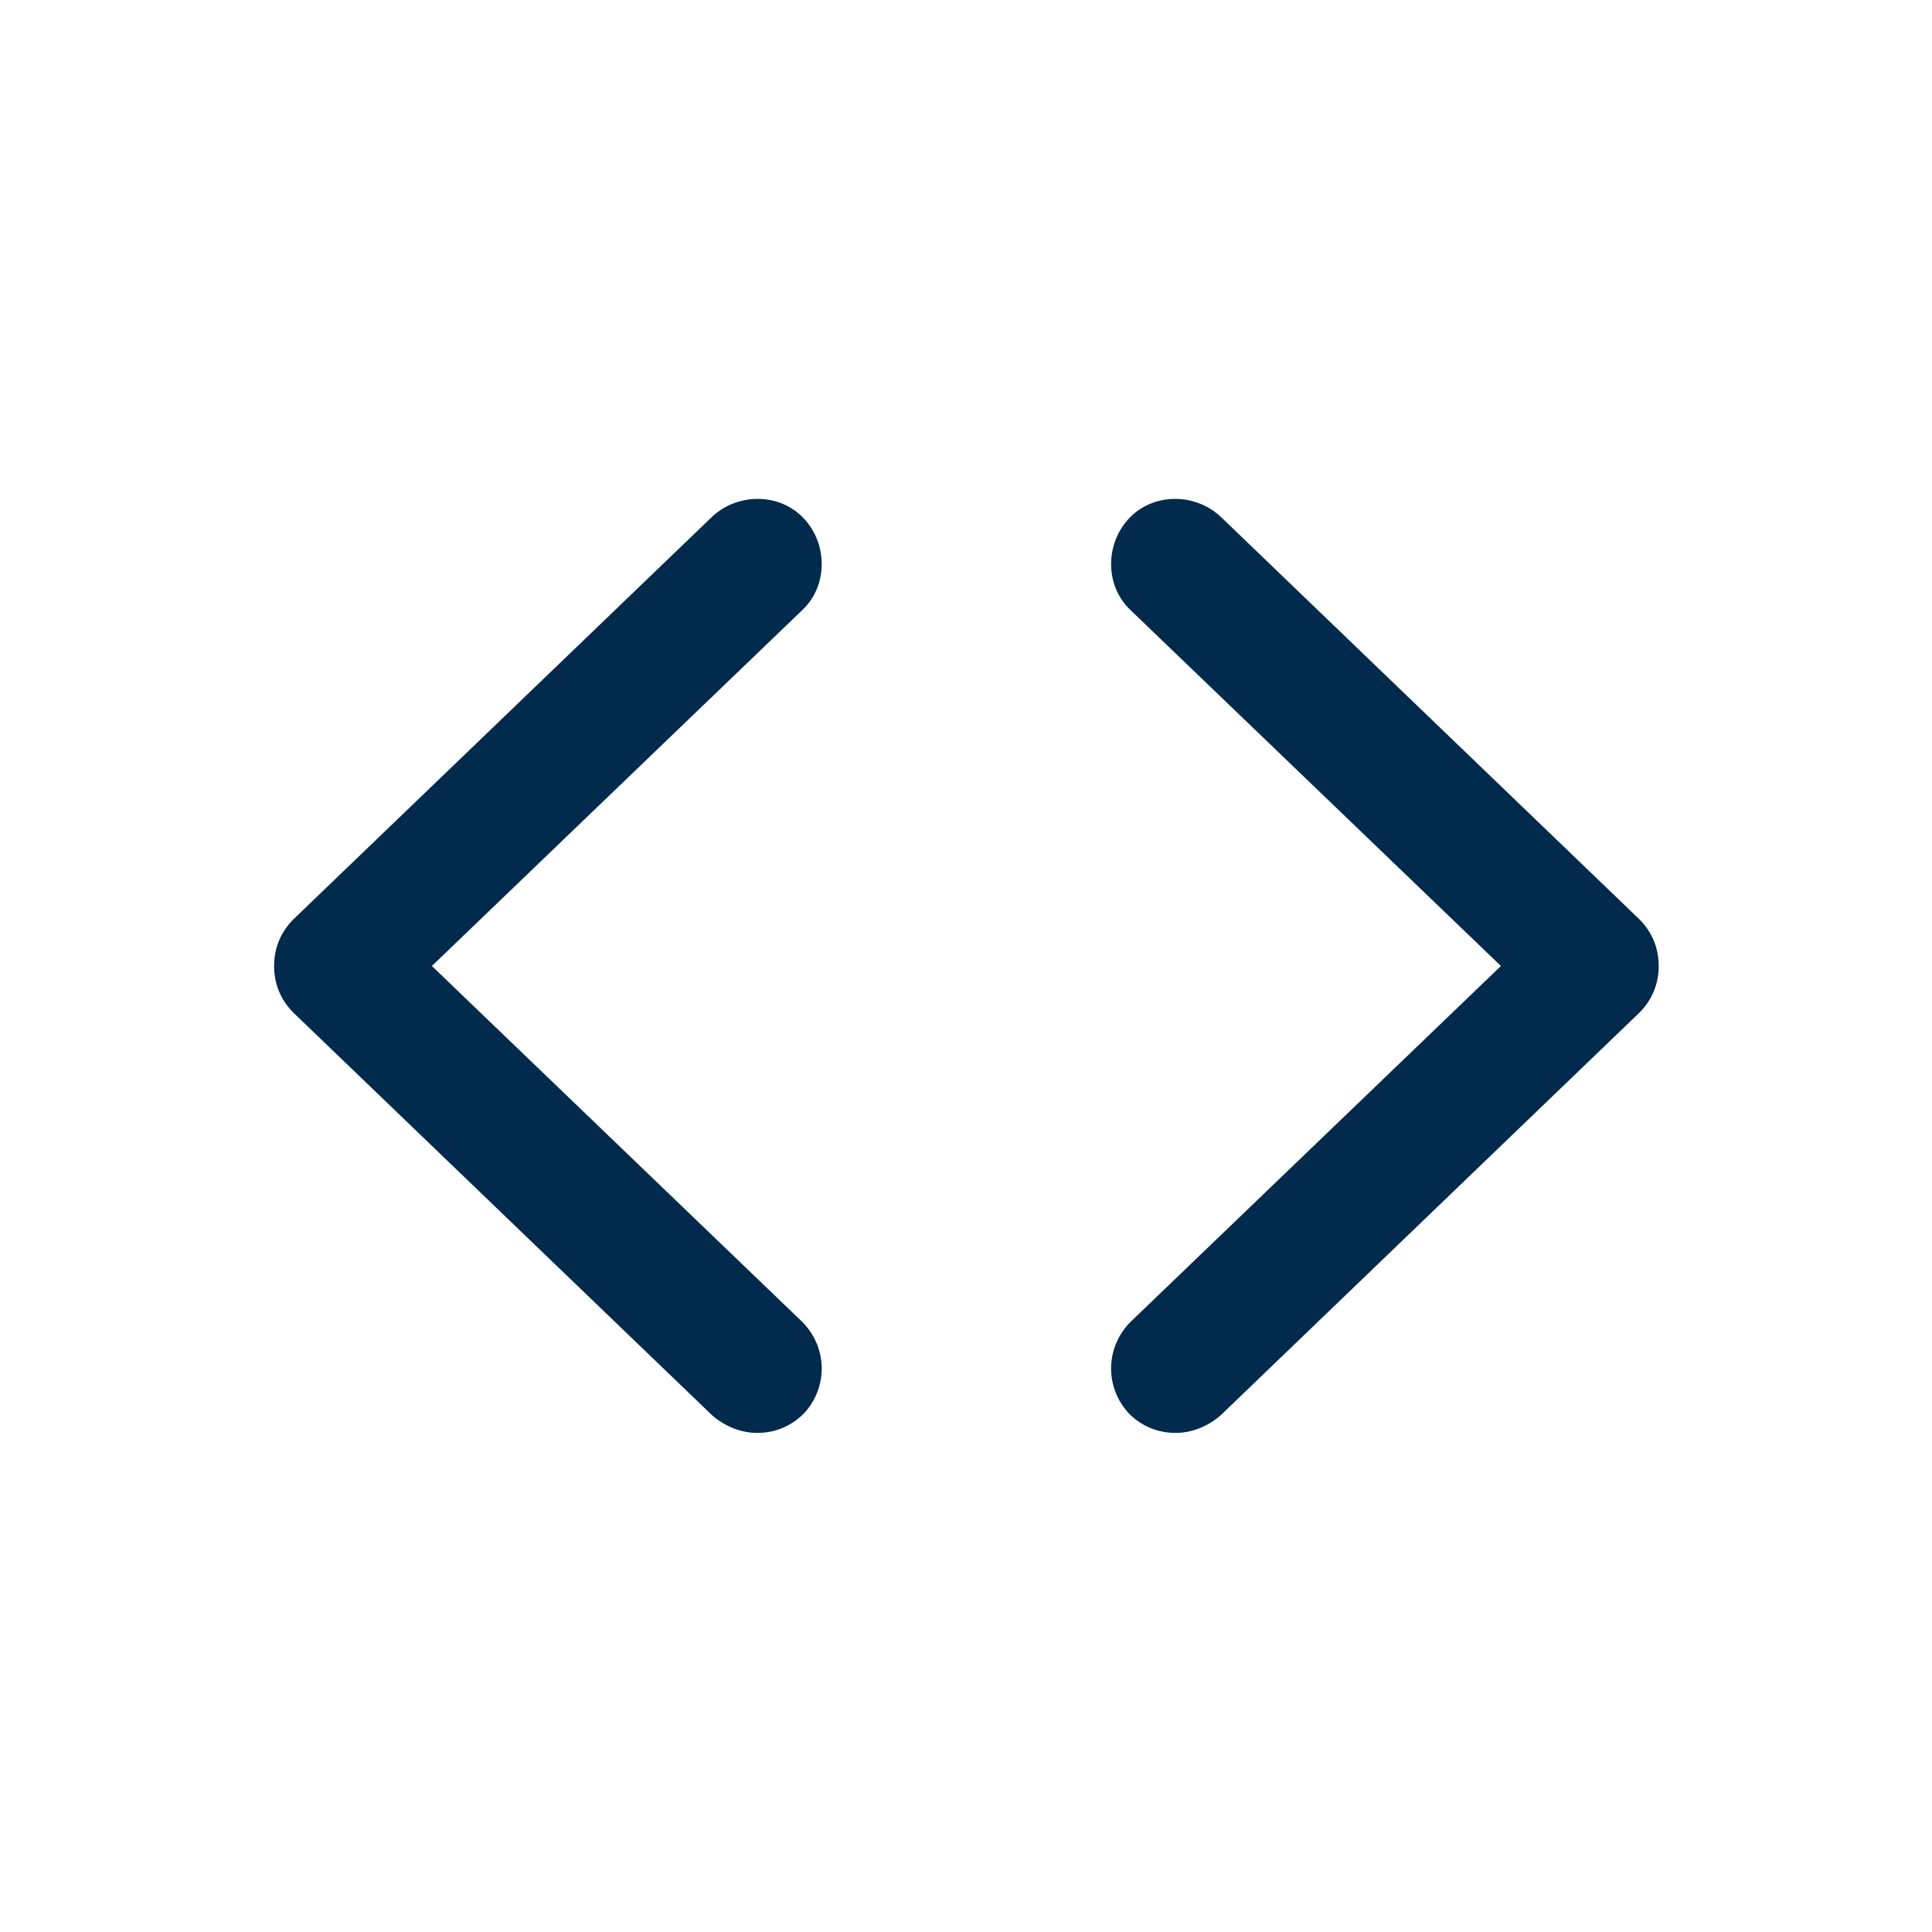 <svg width="24" height="24" viewBox="0 0 24 24" fill="none" xmlns="http://www.w3.org/2000/svg">
<path d="M14.605 17.8C14.385 17.8 14.185 17.72 14.025 17.56C13.725 17.24 13.725 16.74 14.045 16.42L18.645 12L14.045 7.58C13.725 7.28 13.725 6.76 14.025 6.44C14.325 6.12 14.845 6.12 15.165 6.42L20.365 11.42C20.525 11.58 20.605 11.78 20.605 12C20.605 12.22 20.525 12.42 20.365 12.58L15.165 17.58C15.005 17.72 14.805 17.8 14.605 17.8ZM9.985 17.56C10.285 17.24 10.285 16.74 9.965 16.42L5.365 12L9.965 7.58C10.285 7.28 10.285 6.76 9.985 6.44C9.685 6.12 9.165 6.12 8.845 6.42L3.645 11.42C3.485 11.58 3.405 11.78 3.405 12C3.405 12.22 3.485 12.42 3.645 12.58L8.845 17.58C9.005 17.72 9.205 17.8 9.405 17.8C9.625 17.8 9.825 17.72 9.985 17.56Z" fill="#022A4D"/>
</svg>
